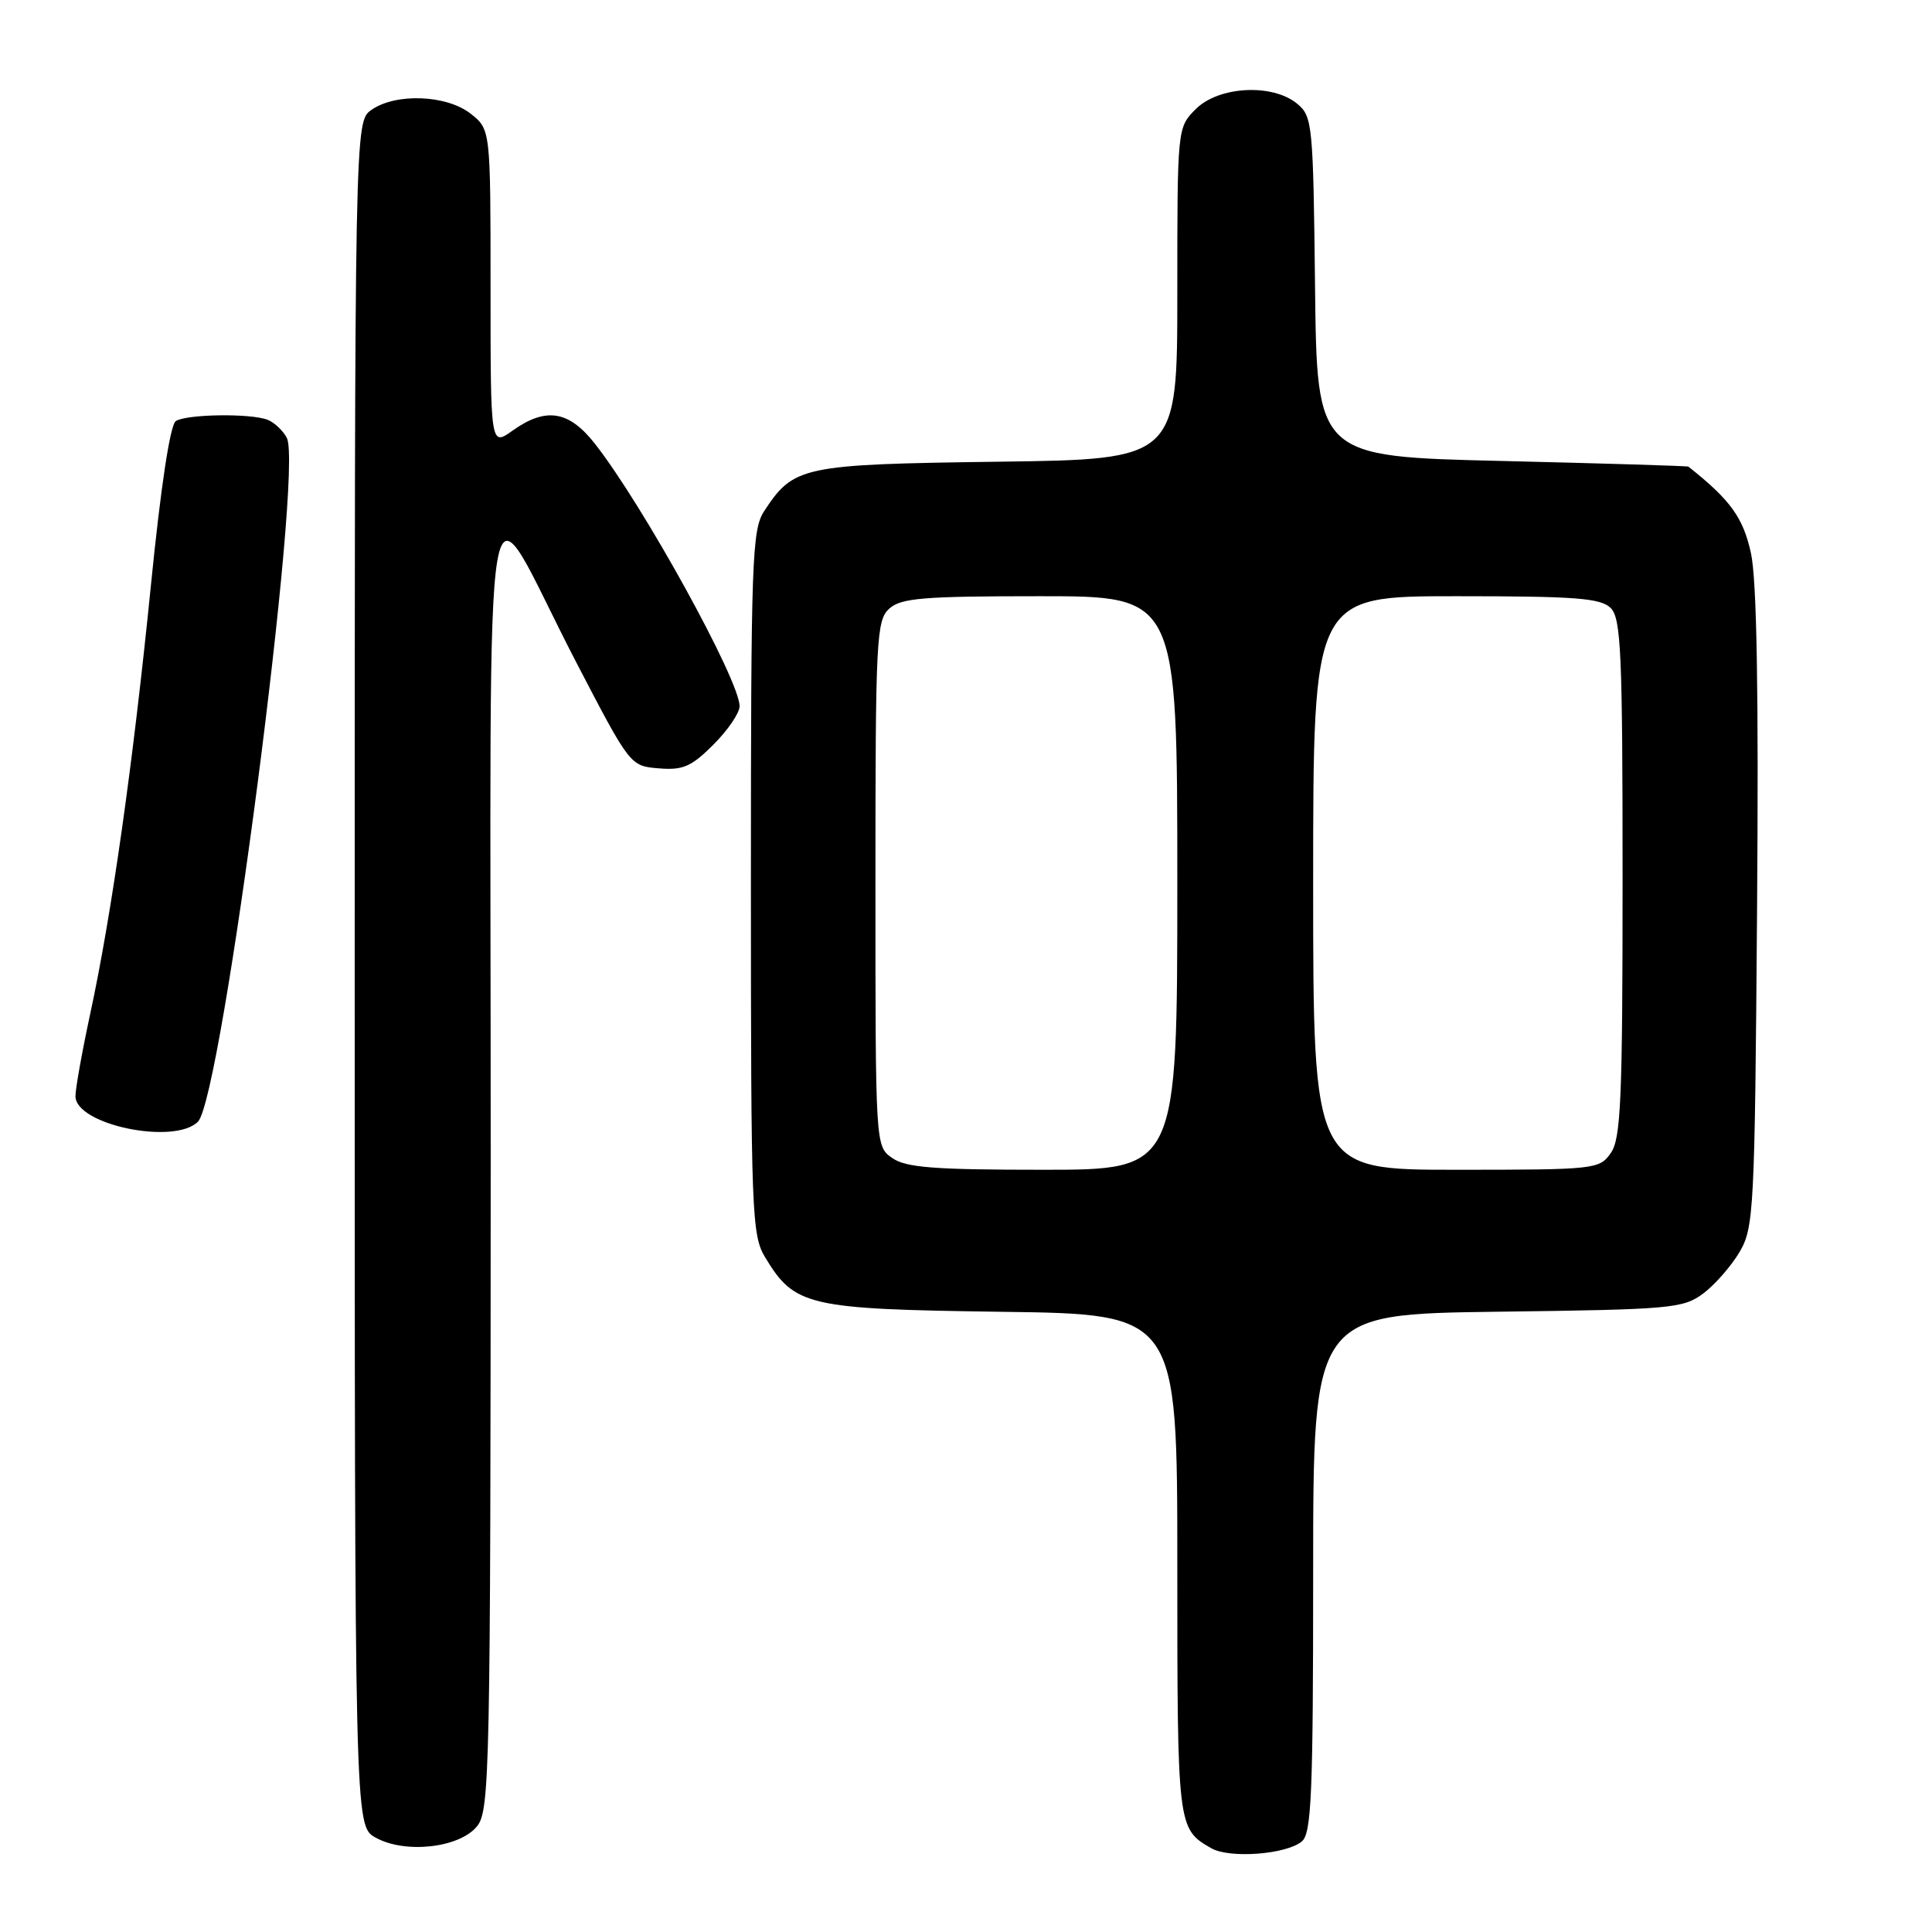 <?xml version="1.0" encoding="UTF-8" standalone="no"?>
<!DOCTYPE svg PUBLIC "-//W3C//DTD SVG 1.1//EN" "http://www.w3.org/Graphics/SVG/1.1/DTD/svg11.dtd" >
<svg xmlns="http://www.w3.org/2000/svg" xmlns:xlink="http://www.w3.org/1999/xlink" version="1.1" viewBox="0 0 256 256">
 <g >
 <path fill="currentColor"
d=" M 172.50 244.00 C 173.78 242.94 174.00 237.73 174.00 208.44 C 174.00 174.13 174.00 174.13 198.43 173.81 C 221.44 173.52 223.02 173.38 225.68 171.40 C 227.23 170.24 229.40 167.76 230.50 165.90 C 232.40 162.67 232.52 160.38 232.82 120.50 C 233.04 91.81 232.79 76.85 232.01 73.30 C 230.98 68.58 229.30 66.25 223.72 61.83 C 223.60 61.74 212.47 61.40 199.00 61.08 C 174.50 60.50 174.50 60.50 174.25 38.00 C 174.01 16.48 173.91 15.42 171.89 13.75 C 168.62 11.04 161.50 11.41 158.45 14.45 C 156.00 16.91 156.00 16.91 156.00 38.89 C 156.00 60.87 156.00 60.87 132.20 61.18 C 106.25 61.53 105.17 61.76 101.26 67.72 C 99.64 70.19 99.50 74.17 99.50 116.96 C 99.50 160.79 99.61 163.68 101.39 166.61 C 105.30 173.08 107.00 173.47 132.75 173.82 C 156.00 174.13 156.00 174.13 156.00 207.38 C 156.00 242.22 156.01 242.32 160.50 244.90 C 162.92 246.29 170.42 245.73 172.50 244.00 Z  M 63.21 241.99 C 64.90 239.90 65.00 234.90 65.02 153.64 C 65.04 54.56 63.56 63.15 76.36 87.77 C 83.49 101.48 83.50 101.50 87.29 101.81 C 90.49 102.08 91.61 101.59 94.54 98.66 C 96.44 96.76 98.00 94.47 98.00 93.58 C 98.00 90.12 85.15 66.82 78.79 58.75 C 75.35 54.39 72.32 53.92 67.90 57.07 C 65.00 59.14 65.00 59.14 65.00 38.14 C 65.00 17.15 65.00 17.15 62.37 15.07 C 59.18 12.56 52.44 12.30 49.22 14.56 C 47.00 16.11 47.00 16.11 47.00 129.02 C 47.00 241.94 47.00 241.94 49.75 243.48 C 53.64 245.67 60.88 244.87 63.21 241.99 Z  M 26.23 148.63 C 29.42 145.43 40.24 62.19 38.00 58.01 C 37.48 57.03 36.33 55.96 35.45 55.62 C 33.19 54.75 24.75 54.87 23.30 55.79 C 22.55 56.27 21.31 64.41 20.00 77.53 C 17.63 101.19 14.79 121.24 11.93 134.45 C 10.87 139.38 10.00 144.24 10.00 145.25 C 10.00 149.04 23.10 151.76 26.23 148.63 Z  M 118.22 153.44 C 116.00 151.89 116.00 151.89 116.00 117.10 C 116.00 84.67 116.12 82.20 117.83 80.65 C 119.39 79.24 122.32 79.00 137.83 79.00 C 156.00 79.00 156.00 79.00 156.00 117.00 C 156.00 155.00 156.00 155.00 138.22 155.00 C 123.75 155.00 120.03 154.71 118.22 153.44 Z  M 174.00 117.00 C 174.00 79.00 174.00 79.00 192.93 79.00 C 208.80 79.00 212.11 79.25 213.43 80.57 C 214.80 81.94 215.00 86.59 215.00 116.35 C 215.00 145.69 214.78 150.87 213.44 152.78 C 211.93 154.94 211.39 155.00 192.94 155.00 C 174.00 155.00 174.00 155.00 174.00 117.00 Z "/>
</g>
</svg>